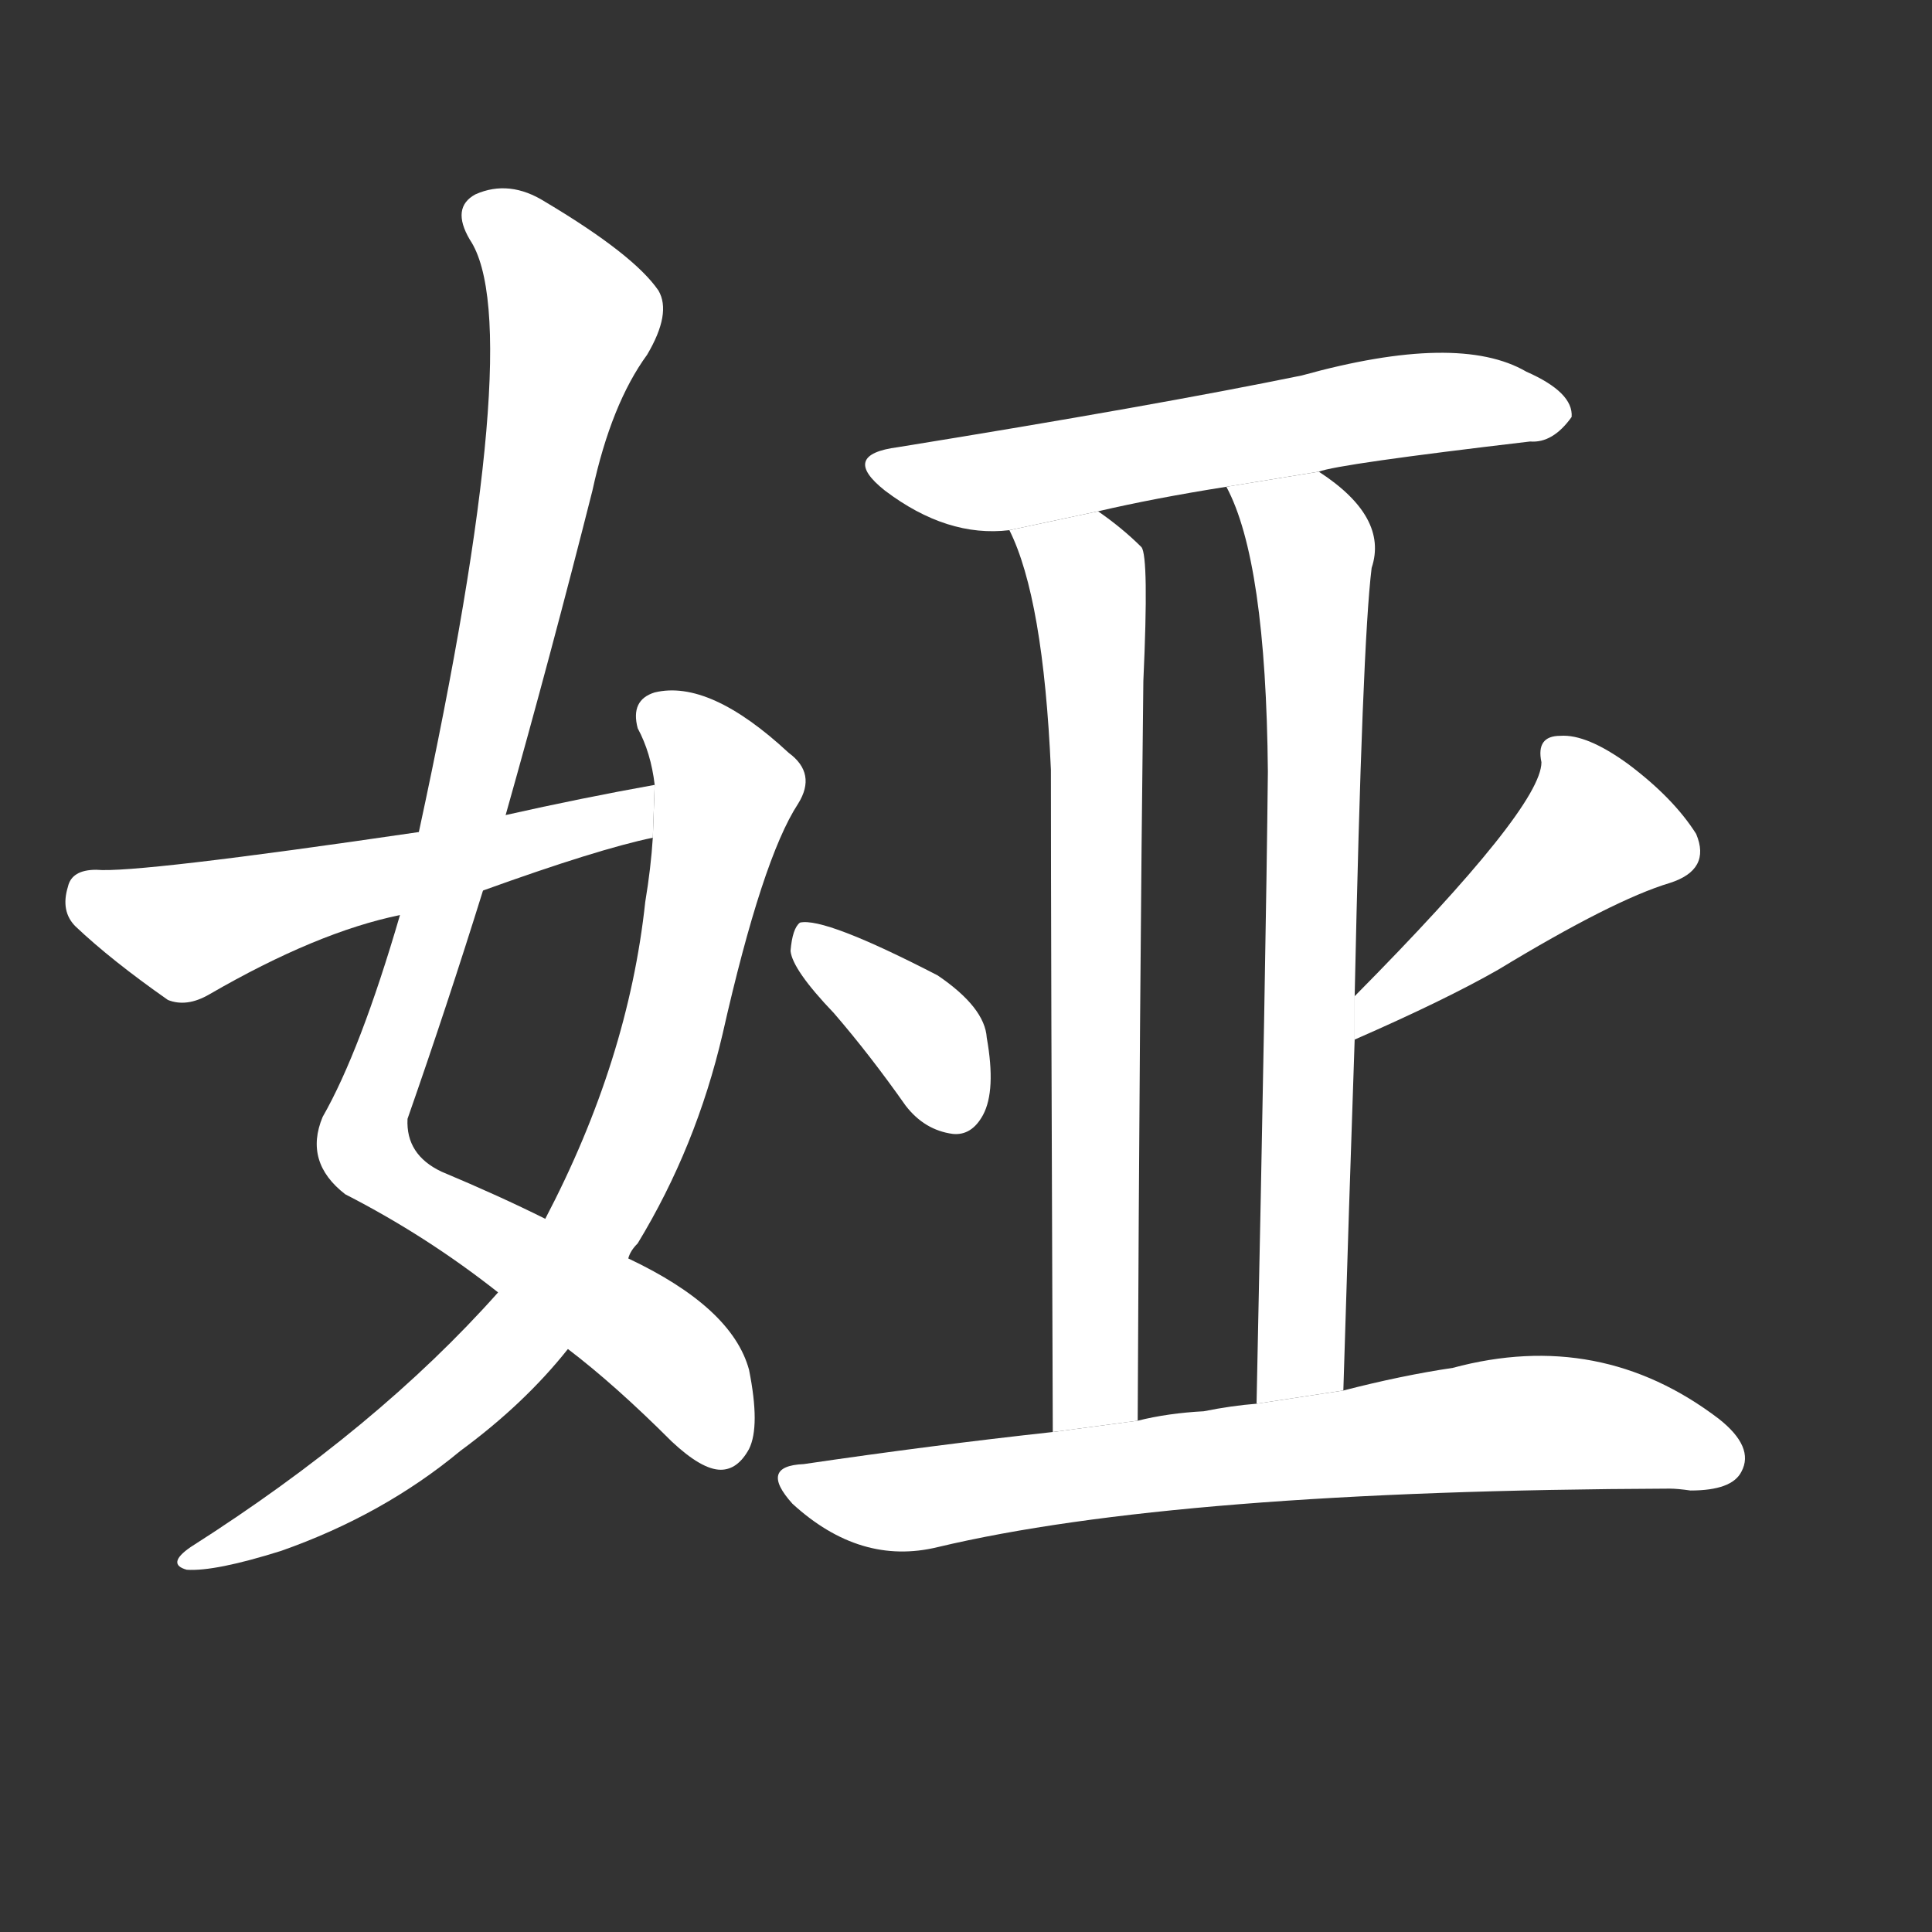 <!-- u5a05_ya4_simp_mutual_term_of_address_used_by_sons -->
<!-- 5A05 -->
<!--  -->
<!--  -->
<svg viewBox="0 0 1024 1024">
  <rect x="0" y="0" width="1024" height="1024" fill="#333333" stroke="none"/>
  <g transform="scale(1, -1) translate(0, -900)">
    <path fill="#FFFFFF" d="M 301 185 Q 326 166 356 136 Q 372 121 382 121 Q 391 121 397 132 Q 403 144 397 174 Q 388 207 333 233 L 289 254 Q 265 266 234 279 Q 215 288 216 307 Q 237 367 256 428 L 268 468 Q 292 553 314 640 Q 324 686 343 712 Q 356 734 349 746 Q 336 765 289 793 Q 270 805 252 797 Q 239 790 249 773 Q 280 727 222 459 L 212 415 Q 191 343 171 308 Q 161 284 183 267 Q 226 245 264 215 L 301 185 Z"></path>
    <path fill="#FFFFFF" d="M 264 215 Q 200 143 101 80 Q 88 71 99 68 Q 114 67 149 78 Q 203 97 244 131 Q 278 156 301 185 L 333 233 Q 334 237 338 241 Q 369 292 383 352 Q 404 445 423 474 Q 433 490 418 501 Q 376 540 347 533 Q 334 529 338 514 Q 345 501 347 484 L 346 456 Q 345 440 342 422 Q 333 338 289 254 L 264 215 Z"></path>
    <path fill="#FFFFFF" d="M 347 484 Q 308 477 268 468 L 222 459 Q 72 437 51 439 Q 38 439 36 430 Q 32 417 40 409 Q 59 391 89 370 Q 99 366 111 373 Q 168 406 212 415 L 256 428 Q 317 450 346 456 L 347 484 Z"></path>
    <path fill="#FFFFFF" d="M 699 650 Q 709 654 811 666 Q 823 665 833 679 Q 834 692 809 703 Q 773 724 690 701 Q 612 685 476 663 Q 445 659 469 640 Q 502 615 535 619 L 582 629 Q 612 636 650 642 L 699 650 Z"></path>
    <path fill="#FFFFFF" d="M 535 619 Q 553 583 557 492 Q 557 401 558 141 L 603 147 Q 604 370 606 539 Q 609 605 605 610 Q 595 620 582 629 L 535 619 Z"></path>
    <path fill="#FFFFFF" d="M 712 163 Q 715 262 718 349 L 718 372 Q 722 559 727 599 Q 736 626 699 650 L 650 642 Q 671 603 672 491 Q 671 394 666 156 L 712 163 Z"></path>
    <path fill="#FFFFFF" d="M 442 363 Q 461 341 480 314 Q 490 301 505 299 Q 515 298 521 309 Q 528 322 523 350 Q 522 366 497 383 Q 437 414 424 411 Q 420 408 419 396 Q 420 386 442 363 Z"></path>
    <path fill="#FFFFFF" d="M 718 349 Q 766 370 794 386 Q 855 423 885 432 Q 907 439 899 458 Q 887 477 863 495 Q 841 511 827 510 Q 814 510 817 496 Q 817 472 718 372 L 718 349 Z"></path>
    <path fill="#FFFFFF" d="M 558 141 Q 494 134 426 124 Q 402 123 420 103 Q 456 70 497 80 Q 623 110 885 111 Q 889 111 896 110 Q 918 110 923 120 Q 930 133 911 148 Q 848 196 770 175 Q 743 171 712 163 L 666 156 Q 653 155 638 152 Q 619 151 603 147 L 558 141 Z"></path>
  </g>
</svg>
